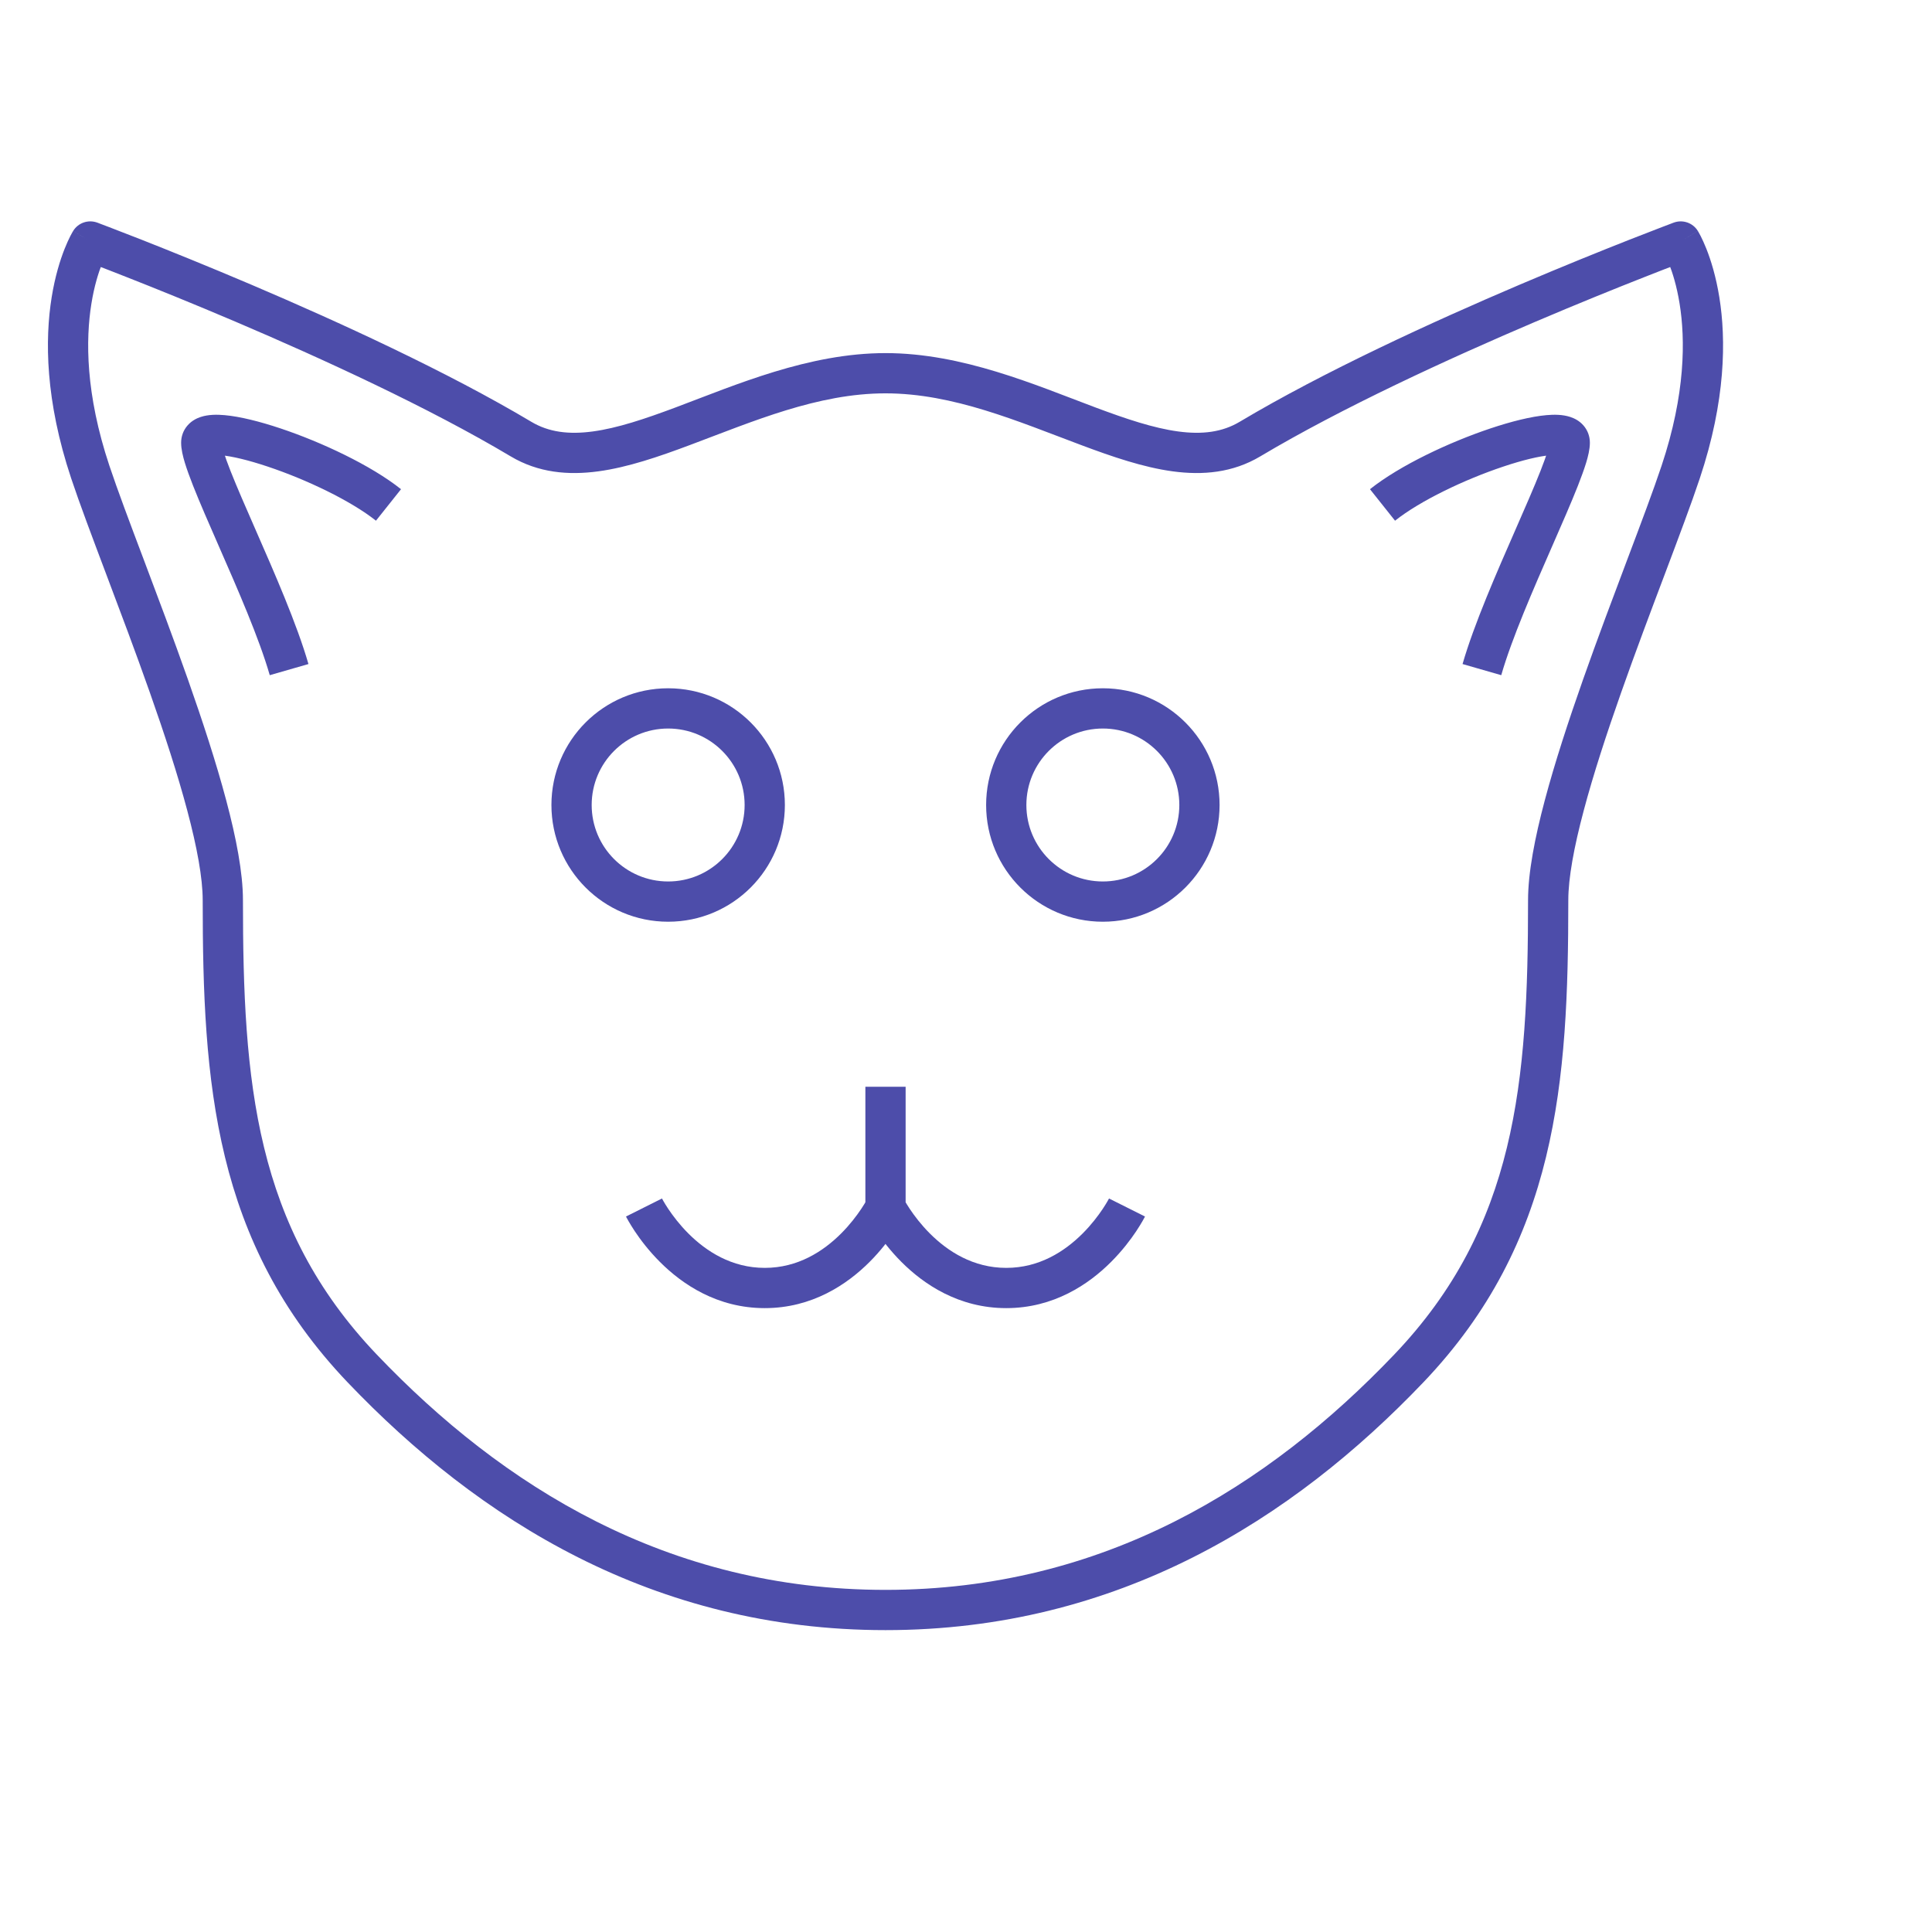 <svg width="72" height="72" viewBox="0 0 72 72" fill="none" xmlns="http://www.w3.org/2000/svg">
<path d="M33 13.909L33 14.659L33 13.909ZM46.583 16.364L46.199 15.719L46.583 16.364ZM62.635 9L63.272 8.604C63.084 8.301 62.708 8.173 62.373 8.297L62.635 9ZM62.635 17.591L63.346 17.828L62.635 17.591ZM52.5 51L51.957 50.482L52.5 51ZM33 60L33 59.25L33 60ZM19.417 16.364L19.801 15.719L19.417 16.364ZM3.365 9L3.627 8.297C3.292 8.173 2.916 8.301 2.728 8.604L3.365 9ZM3.365 17.591L2.653 17.828L3.365 17.591ZM13.5 51L14.043 50.482L13.5 51ZM33 14.659C35.525 14.659 37.928 15.701 40.294 16.587C41.446 17.019 42.604 17.417 43.705 17.566C44.823 17.717 45.94 17.62 46.967 17.008L46.199 15.719C45.552 16.105 44.807 16.201 43.906 16.079C42.989 15.955 41.972 15.614 40.82 15.183C38.58 14.343 35.865 13.159 33 13.159L33 14.659ZM46.967 17.008C50.009 15.194 53.984 13.369 57.218 11.991C58.831 11.304 60.252 10.731 61.27 10.331C61.779 10.13 62.186 9.973 62.466 9.866C62.606 9.812 62.714 9.771 62.787 9.744C62.824 9.73 62.851 9.72 62.87 9.713C62.879 9.709 62.886 9.707 62.89 9.705C62.893 9.704 62.894 9.704 62.895 9.703C62.896 9.703 62.896 9.703 62.897 9.703C62.897 9.703 62.897 9.703 62.897 9.703C62.897 9.703 62.897 9.703 62.635 9C62.373 8.297 62.373 8.297 62.373 8.297C62.373 8.297 62.373 8.297 62.372 8.297C62.372 8.298 62.372 8.298 62.371 8.298C62.37 8.299 62.368 8.299 62.365 8.3C62.36 8.302 62.353 8.305 62.343 8.308C62.324 8.316 62.295 8.326 62.258 8.341C62.183 8.369 62.073 8.411 61.931 8.465C61.646 8.574 61.234 8.733 60.72 8.935C59.693 9.34 58.258 9.918 56.63 10.611C53.381 11.995 49.33 13.852 46.199 15.719L46.967 17.008ZM62.635 9C61.998 9.396 61.998 9.396 61.998 9.395C61.998 9.395 61.997 9.395 61.997 9.395C61.997 9.394 61.997 9.394 61.996 9.393C61.996 9.393 61.996 9.392 61.995 9.392C61.995 9.391 61.995 9.391 61.995 9.392C61.996 9.393 61.999 9.397 62.003 9.404C62.011 9.418 62.025 9.444 62.043 9.48C62.08 9.553 62.136 9.671 62.2 9.832C62.327 10.154 62.487 10.651 62.594 11.318C62.808 12.647 62.818 14.672 61.923 17.354L63.346 17.828C64.317 14.918 64.327 12.649 64.075 11.08C63.949 10.298 63.759 9.695 63.595 9.28C63.513 9.073 63.437 8.912 63.38 8.799C63.351 8.743 63.327 8.698 63.308 8.666C63.299 8.649 63.291 8.636 63.285 8.626C63.282 8.621 63.279 8.616 63.277 8.613C63.276 8.611 63.275 8.609 63.274 8.608C63.274 8.607 63.273 8.606 63.273 8.606C63.273 8.605 63.273 8.605 63.273 8.605C63.272 8.604 63.272 8.604 62.635 9ZM61.923 17.354C61.622 18.258 61.166 19.47 60.643 20.855C60.123 22.235 59.541 23.777 58.997 25.32C58.454 26.862 57.944 28.417 57.57 29.825C57.199 31.219 56.946 32.524 56.946 33.545H58.446C58.446 32.726 58.656 31.576 59.02 30.21C59.379 28.857 59.874 27.344 60.412 25.818C60.949 24.293 61.525 22.767 62.047 21.385C62.565 20.009 63.034 18.766 63.346 17.828L61.923 17.354ZM56.946 33.545C56.946 40.311 56.511 45.711 51.957 50.482L53.042 51.518C58.036 46.285 58.446 40.336 58.446 33.545H56.946ZM51.989 19.405C52.922 18.663 54.575 17.872 56.021 17.389C56.742 17.147 57.357 17.001 57.765 16.965C57.982 16.946 58.059 16.966 58.052 16.963C58.041 16.96 57.962 16.933 57.882 16.843C57.79 16.739 57.75 16.61 57.75 16.5H59.25C59.25 16.267 59.172 16.037 59.006 15.85C58.854 15.677 58.667 15.587 58.517 15.538C58.233 15.445 57.91 15.446 57.633 15.471C57.054 15.522 56.31 15.71 55.545 15.966C54.016 16.478 52.18 17.337 51.055 18.231L51.989 19.405ZM57.75 16.5C57.75 16.491 57.751 16.512 57.738 16.574C57.725 16.633 57.706 16.711 57.675 16.809C57.615 17.007 57.525 17.258 57.407 17.557C57.17 18.156 56.845 18.9 56.485 19.721C55.777 21.337 54.934 23.257 54.505 24.747L55.947 25.162C56.342 23.789 57.136 21.972 57.859 20.323C58.215 19.511 58.553 18.738 58.802 18.108C58.926 17.792 59.033 17.499 59.111 17.246C59.182 17.012 59.25 16.742 59.25 16.5H57.75ZM51.957 50.482C47.276 55.388 41.12 59.25 33 59.25L33 60.75C41.654 60.75 48.177 56.616 53.042 51.518L51.957 50.482ZM33 13.159C30.135 13.159 27.42 14.343 25.18 15.183C24.028 15.614 23.011 15.955 22.093 16.079C21.193 16.201 20.448 16.105 19.801 15.719L19.033 17.008C20.06 17.62 21.177 17.717 22.295 17.566C23.396 17.417 24.554 17.019 25.706 16.587C28.072 15.701 30.475 14.659 33 14.659L33 13.159ZM19.801 15.719C16.67 13.852 12.619 11.995 9.37 10.611C7.741 9.918 6.307 9.34 5.28 8.935C4.766 8.733 4.354 8.574 4.069 8.465C3.927 8.411 3.817 8.369 3.742 8.341C3.705 8.326 3.676 8.316 3.657 8.308C3.647 8.305 3.64 8.302 3.635 8.3C3.632 8.299 3.63 8.299 3.629 8.298C3.628 8.298 3.628 8.298 3.627 8.297C3.627 8.297 3.627 8.297 3.627 8.297C3.627 8.297 3.627 8.297 3.365 9C3.103 9.703 3.103 9.703 3.103 9.703C3.103 9.703 3.103 9.703 3.103 9.703C3.104 9.703 3.104 9.703 3.104 9.703C3.106 9.704 3.107 9.704 3.109 9.705C3.114 9.707 3.121 9.709 3.13 9.713C3.149 9.72 3.176 9.73 3.213 9.744C3.285 9.771 3.394 9.812 3.534 9.866C3.814 9.973 4.221 10.13 4.73 10.331C5.748 10.731 7.169 11.304 8.782 11.991C12.016 13.369 15.991 15.194 19.033 17.008L19.801 15.719ZM3.365 9C2.728 8.604 2.728 8.604 2.727 8.605C2.727 8.605 2.727 8.605 2.727 8.606C2.727 8.606 2.726 8.607 2.726 8.608C2.725 8.609 2.724 8.611 2.723 8.613C2.72 8.616 2.718 8.621 2.715 8.626C2.709 8.636 2.701 8.649 2.692 8.666C2.673 8.698 2.649 8.743 2.62 8.799C2.563 8.912 2.487 9.073 2.405 9.28C2.241 9.695 2.051 10.298 1.925 11.08C1.673 12.649 1.683 14.918 2.653 17.828L4.076 17.354C3.182 14.672 3.192 12.647 3.406 11.318C3.513 10.651 3.673 10.154 3.8 9.832C3.864 9.671 3.92 9.553 3.957 9.48C3.975 9.444 3.989 9.418 3.997 9.404C4.001 9.397 4.004 9.393 4.005 9.392C4.005 9.391 4.005 9.391 4.005 9.392C4.004 9.392 4.004 9.393 4.004 9.393C4.003 9.394 4.003 9.394 4.003 9.395C4.003 9.395 4.002 9.395 4.002 9.395C4.002 9.396 4.002 9.396 3.365 9ZM2.653 17.828C2.966 18.766 3.435 20.009 3.953 21.385C4.474 22.767 5.051 24.293 5.588 25.818C6.126 27.344 6.621 28.857 6.98 30.21C7.344 31.576 7.554 32.726 7.554 33.545H9.054C9.054 32.524 8.801 31.219 8.43 29.825C8.056 28.417 7.546 26.862 7.003 25.32C6.459 23.777 5.877 22.235 5.357 20.855C4.834 19.47 4.378 18.258 4.076 17.354L2.653 17.828ZM7.554 33.545C7.554 40.336 7.964 46.285 12.957 51.518L14.043 50.482C9.489 45.711 9.054 40.311 9.054 33.545H7.554ZM14.945 18.231C13.82 17.337 11.984 16.478 10.455 15.966C9.69 15.71 8.946 15.522 8.367 15.471C8.09 15.446 7.767 15.445 7.482 15.538C7.333 15.587 7.146 15.677 6.994 15.85C6.828 16.037 6.75 16.267 6.75 16.5H8.25C8.25 16.61 8.21 16.739 8.118 16.843C8.038 16.933 7.959 16.96 7.948 16.963C7.94 16.966 8.018 16.946 8.235 16.965C8.643 17.001 9.257 17.147 9.979 17.389C11.425 17.872 13.078 18.663 14.011 19.405L14.945 18.231ZM6.75 16.5C6.75 16.742 6.818 17.012 6.889 17.246C6.966 17.499 7.074 17.792 7.198 18.108C7.447 18.738 7.785 19.511 8.141 20.323C8.864 21.972 9.658 23.789 10.053 25.162L11.495 24.747C11.066 23.257 10.223 21.337 9.515 19.721C9.155 18.9 8.83 18.156 8.593 17.557C8.475 17.258 8.385 17.007 8.324 16.809C8.294 16.711 8.274 16.633 8.262 16.574C8.249 16.512 8.25 16.491 8.25 16.5H6.75ZM12.957 51.518C17.823 56.616 24.346 60.75 33 60.75L33 59.25C24.88 59.25 18.724 55.388 14.043 50.482L12.957 51.518ZM33 45C32.329 45.335 32.329 45.336 32.33 45.336C32.33 45.336 32.33 45.336 32.33 45.337C32.33 45.337 32.33 45.337 32.331 45.338C32.331 45.339 32.332 45.34 32.332 45.342C32.334 45.345 32.336 45.348 32.338 45.353C32.342 45.361 32.348 45.373 32.356 45.387C32.371 45.415 32.392 45.453 32.419 45.501C32.474 45.596 32.553 45.728 32.657 45.885C32.865 46.197 33.177 46.612 33.595 47.03C34.426 47.862 35.731 48.75 37.5 48.75L37.5 47.25C36.269 47.25 35.324 46.638 34.655 45.97C34.323 45.638 34.072 45.303 33.905 45.053C33.822 44.928 33.761 44.826 33.721 44.757C33.702 44.722 33.688 44.697 33.679 44.681C33.675 44.673 33.672 44.667 33.671 44.665C33.67 44.663 33.67 44.663 33.67 44.663C33.67 44.663 33.67 44.663 33.67 44.663C33.67 44.663 33.67 44.663 33.67 44.664C33.67 44.664 33.671 44.664 33.671 44.664C33.671 44.664 33.671 44.665 33 45ZM37.5 48.75C39.269 48.75 40.574 47.862 41.405 47.03C41.823 46.612 42.135 46.197 42.343 45.885C42.447 45.728 42.526 45.596 42.581 45.501C42.608 45.453 42.629 45.415 42.644 45.387C42.652 45.373 42.658 45.361 42.662 45.353C42.664 45.348 42.666 45.345 42.668 45.342C42.668 45.34 42.669 45.339 42.669 45.338C42.67 45.337 42.67 45.337 42.67 45.337C42.67 45.336 42.67 45.336 42.671 45.336C42.671 45.336 42.671 45.335 42 45C41.329 44.665 41.329 44.664 41.329 44.664C41.33 44.664 41.33 44.664 41.33 44.664C41.33 44.663 41.33 44.663 41.33 44.663C41.33 44.663 41.33 44.663 41.33 44.663C41.33 44.663 41.33 44.663 41.329 44.665C41.328 44.667 41.325 44.673 41.321 44.681C41.312 44.697 41.298 44.722 41.279 44.757C41.239 44.826 41.178 44.928 41.095 45.053C40.928 45.303 40.677 45.638 40.345 45.97C39.676 46.638 38.731 47.25 37.5 47.25L37.5 48.75ZM24 45C23.329 45.335 23.329 45.336 23.329 45.336C23.329 45.336 23.33 45.336 23.33 45.337C23.33 45.337 23.33 45.337 23.331 45.338C23.331 45.339 23.332 45.34 23.332 45.342C23.334 45.345 23.336 45.348 23.338 45.353C23.342 45.361 23.348 45.373 23.356 45.387C23.371 45.415 23.392 45.453 23.419 45.501C23.474 45.596 23.553 45.728 23.657 45.885C23.865 46.197 24.177 46.612 24.595 47.03C25.426 47.862 26.731 48.75 28.5 48.75L28.5 47.25C27.269 47.25 26.324 46.638 25.655 45.97C25.323 45.638 25.073 45.303 24.905 45.053C24.822 44.928 24.761 44.826 24.721 44.757C24.702 44.722 24.688 44.697 24.679 44.681C24.675 44.673 24.672 44.667 24.671 44.665C24.67 44.663 24.67 44.663 24.67 44.663C24.67 44.663 24.67 44.663 24.67 44.663C24.67 44.663 24.67 44.663 24.67 44.664C24.671 44.664 24.671 44.664 24.671 44.664C24.671 44.664 24.671 44.665 24 45ZM28.5 48.75C30.269 48.75 31.574 47.862 32.405 47.03C32.823 46.612 33.135 46.197 33.343 45.885C33.447 45.728 33.526 45.596 33.581 45.501C33.608 45.453 33.629 45.415 33.644 45.387C33.652 45.373 33.658 45.361 33.662 45.353C33.664 45.348 33.666 45.345 33.668 45.342C33.668 45.34 33.669 45.339 33.669 45.338C33.67 45.337 33.67 45.337 33.67 45.337C33.67 45.336 33.67 45.336 33.671 45.336C33.671 45.336 33.671 45.335 33 45C32.329 44.665 32.329 44.664 32.329 44.664C32.33 44.664 32.33 44.664 32.33 44.664C32.33 44.663 32.33 44.663 32.33 44.663C32.33 44.663 32.33 44.663 32.33 44.663C32.33 44.663 32.33 44.663 32.329 44.665C32.328 44.667 32.325 44.673 32.321 44.681C32.312 44.697 32.298 44.722 32.279 44.757C32.239 44.826 32.178 44.928 32.095 45.053C31.928 45.303 31.677 45.638 31.345 45.97C30.676 46.638 29.731 47.25 28.5 47.25L28.5 48.75ZM33.75 45L33.75 40.5L32.25 40.5L32.25 45L33.75 45ZM43.95 30C43.95 31.574 42.674 32.85 41.1 32.85V34.35C43.502 34.35 45.45 32.402 45.45 30H43.95ZM41.1 32.85C39.526 32.85 38.25 31.574 38.25 30H36.75C36.75 32.402 38.698 34.35 41.1 34.35V32.85ZM38.25 30C38.25 28.426 39.526 27.15 41.1 27.15V25.65C38.698 25.65 36.75 27.598 36.75 30H38.25ZM41.1 27.15C42.674 27.15 43.95 28.426 43.95 30H45.45C45.45 27.598 43.502 25.65 41.1 25.65V27.15ZM27.75 30C27.75 31.574 26.474 32.85 24.9 32.85V34.35C27.302 34.35 29.25 32.402 29.25 30H27.75ZM24.9 32.85C23.326 32.85 22.05 31.574 22.05 30H20.55C20.55 32.402 22.497 34.35 24.9 34.35V32.85ZM22.05 30C22.05 28.426 23.326 27.15 24.9 27.15V25.65C22.497 25.65 20.55 27.598 20.55 30H22.05ZM24.9 27.15C26.474 27.15 27.75 28.426 27.75 30H29.25C29.25 27.598 27.302 25.65 24.9 25.65V27.15Z" fill="#4D4DAA"/>
</svg>
